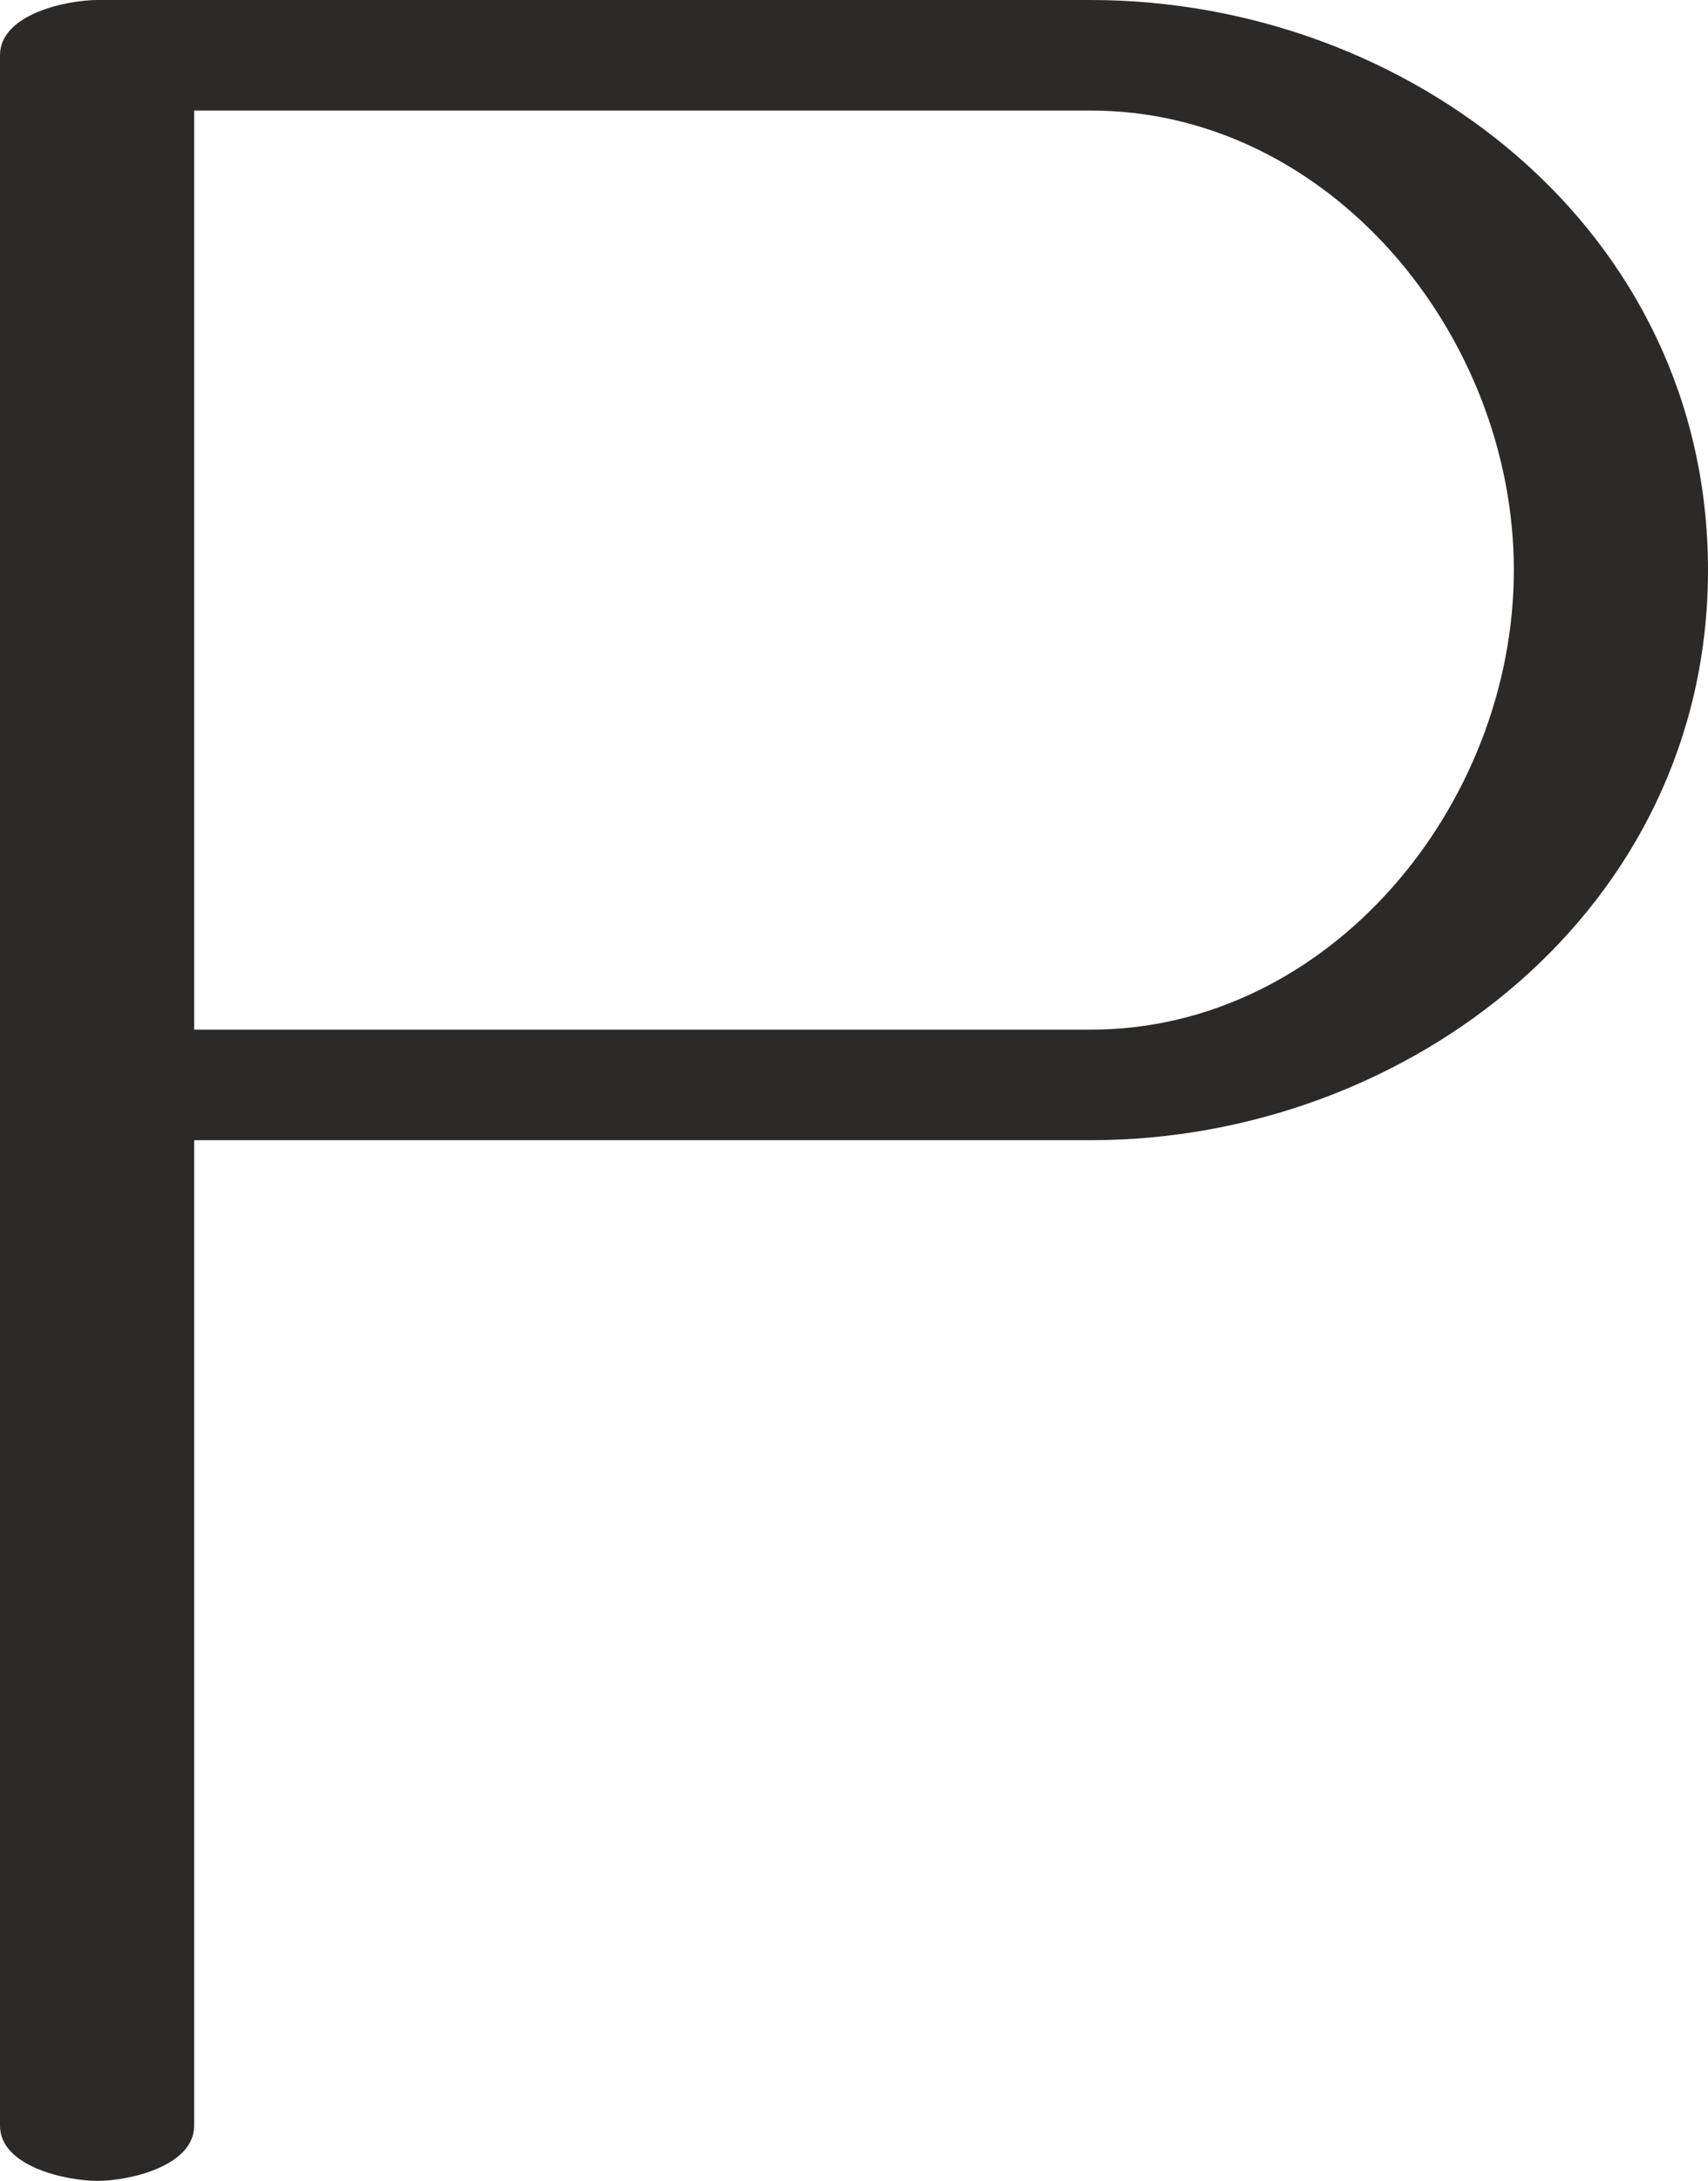 <?xml version="1.0" encoding="UTF-8"?>
<!DOCTYPE svg PUBLIC "-//W3C//DTD SVG 1.1//EN" "http://www.w3.org/Graphics/SVG/1.1/DTD/svg11.dtd">
<!-- Creator: CorelDRAW X8 -->
<svg xmlns="http://www.w3.org/2000/svg" xml:space="preserve" width="1082px" height="1381px" version="1.1" style="shape-rendering:geometricPrecision; text-rendering:geometricPrecision; image-rendering:optimizeQuality; fill-rule:evenodd; clip-rule:evenodd"
viewBox="0 0 1082 1381"
 xmlns:xlink="http://www.w3.org/1999/xlink">
 <defs>
  <style type="text/css">
   <![CDATA[
    .fil0 {fill:#2B2A29;fill-rule:nonzero}
   ]]>
  </style>
 </defs>
 <g id="Layer_x0020_1">
  <path class="fil0" d="M62 1381c19,0 61,-9 61,-35l0 -624 568 0c201,0 391,-146 391,-361 0,-216 -190,-361 -391,-361l-629 0c-20,0 -62,9 -62,35l0 1311c0,26 42,35 62,35zm629 -729l-568 0 0 -582 568 0c151,0 268,142 268,291 0,149 -117,291 -268,291z"/>
 </g>
</svg>
